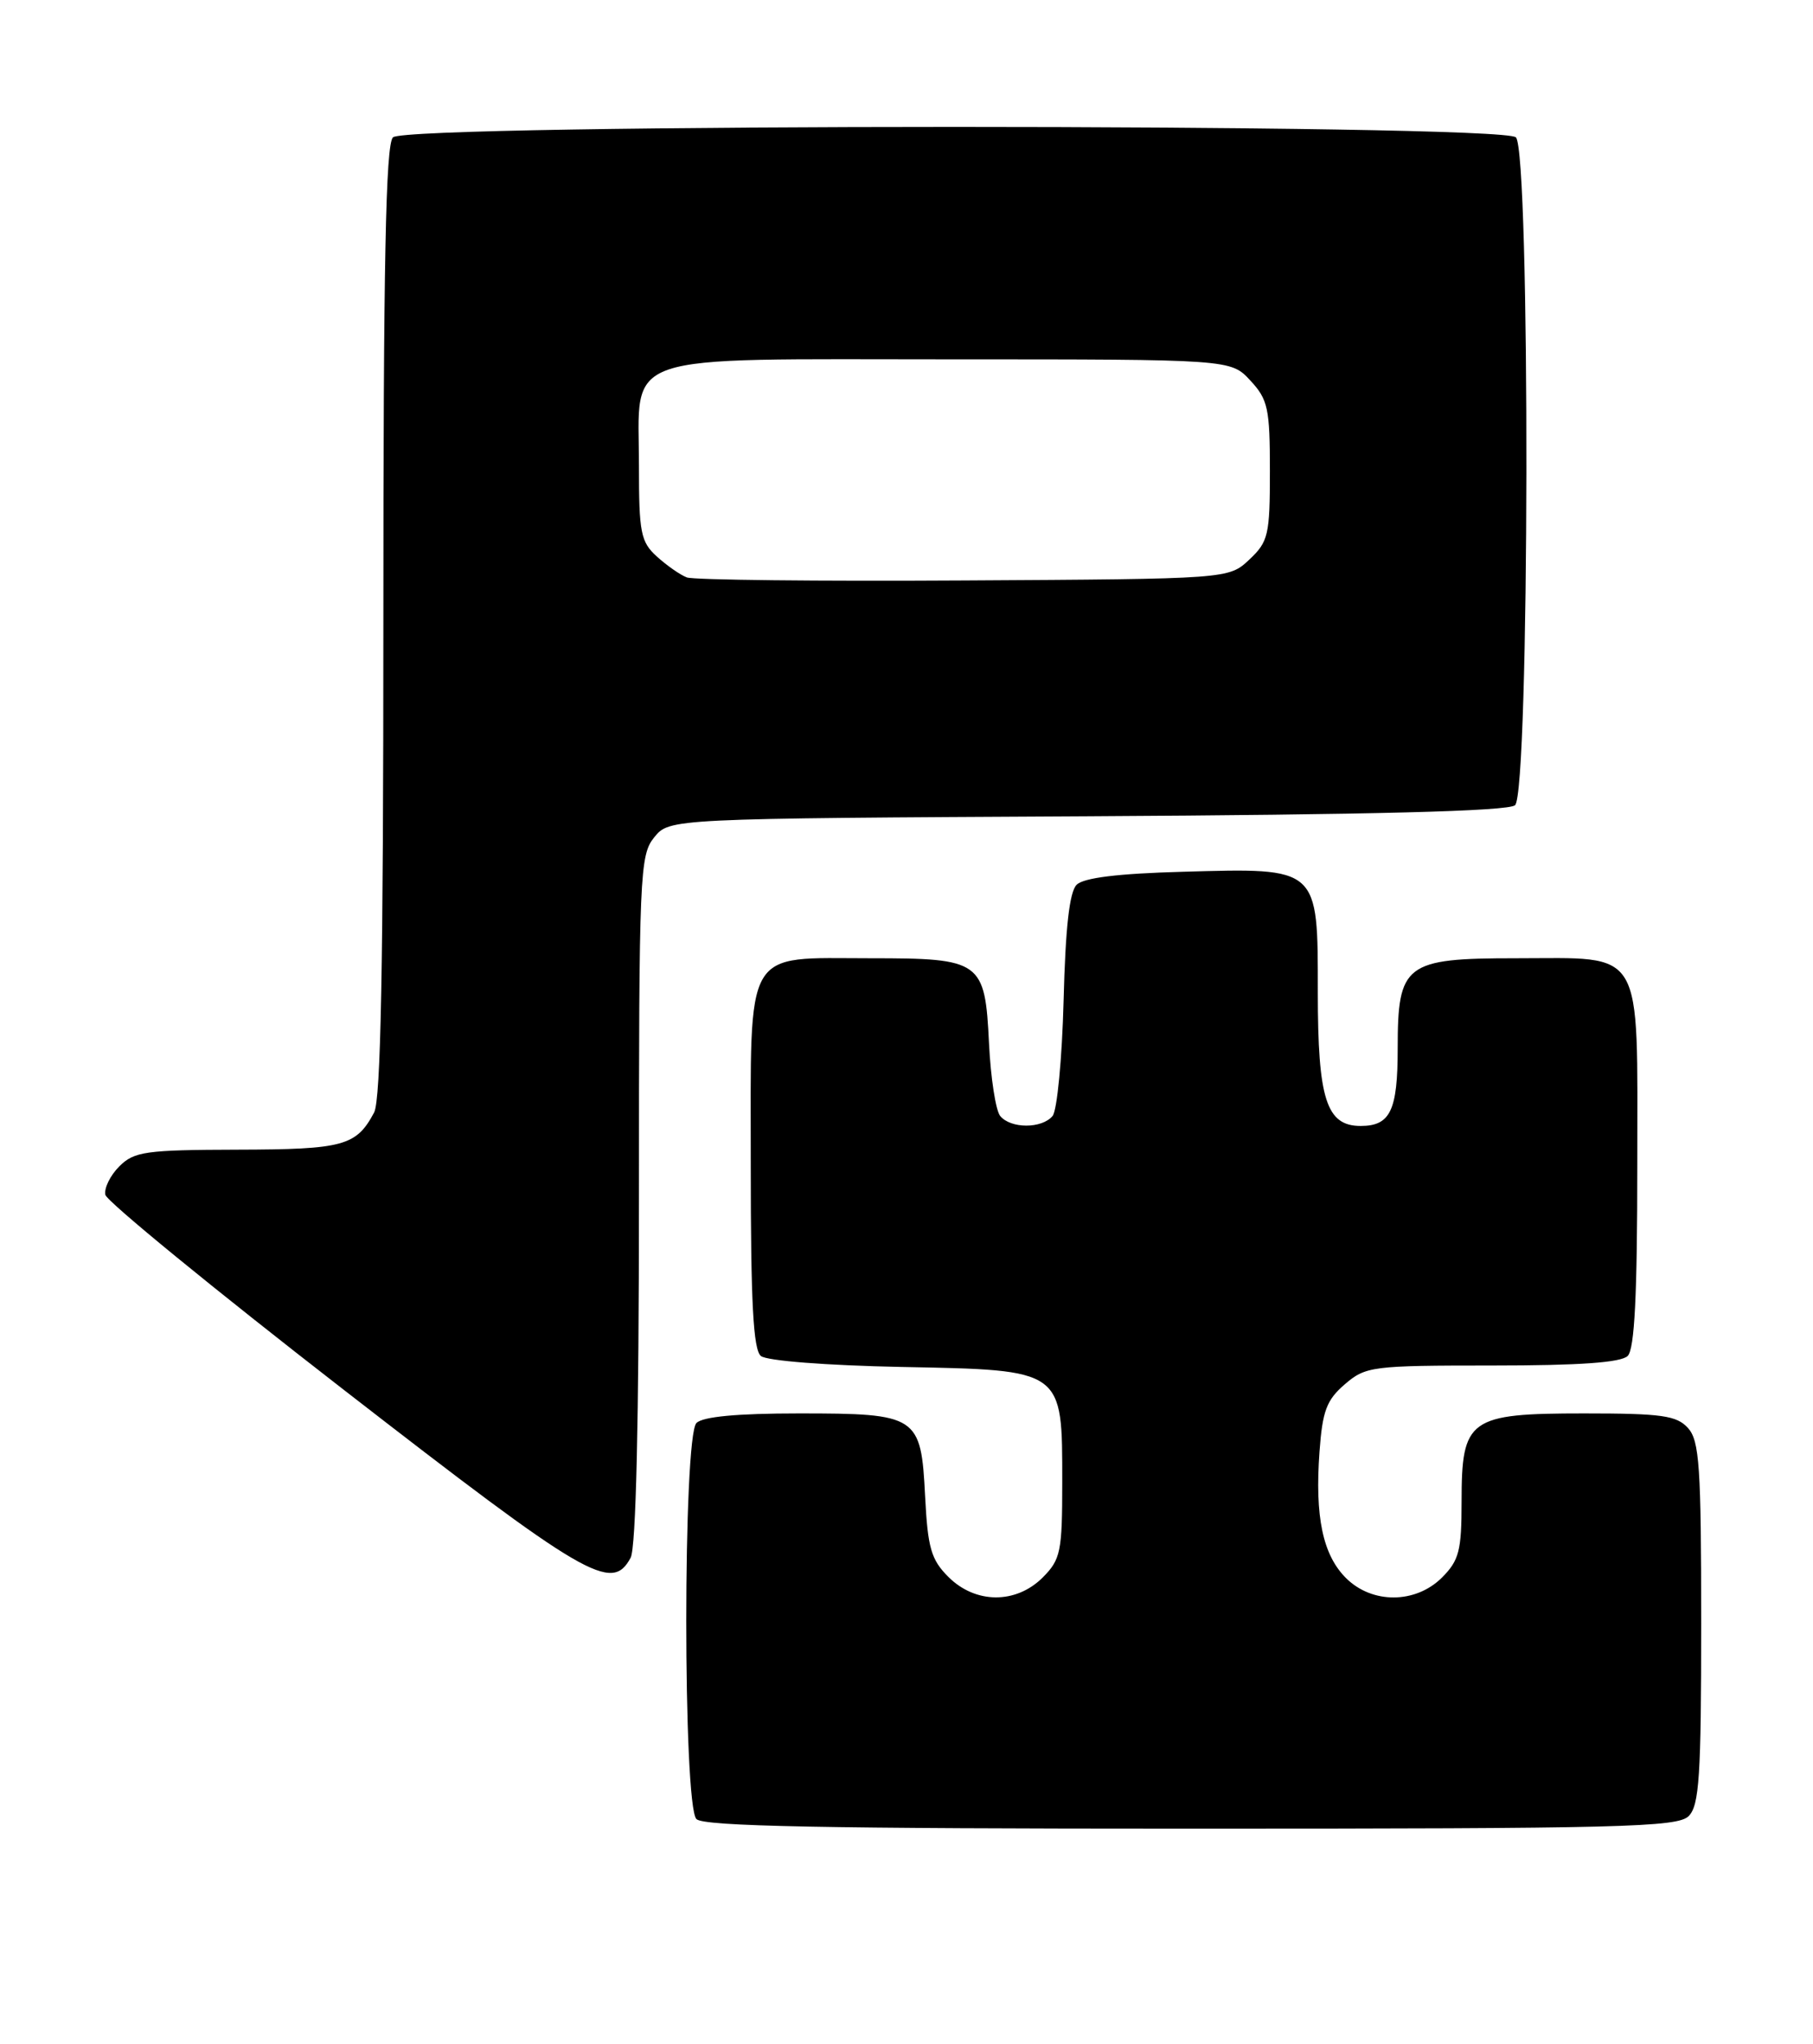 <?xml version="1.0" encoding="UTF-8" standalone="no"?>
<!DOCTYPE svg PUBLIC "-//W3C//DTD SVG 1.1//EN" "http://www.w3.org/Graphics/SVG/1.1/DTD/svg11.dtd" >
<svg xmlns="http://www.w3.org/2000/svg" xmlns:xlink="http://www.w3.org/1999/xlink" version="1.1" viewBox="0 0 227 256">
 <g >
 <path fill="currentColor"
d=" M 211.43 227.43 C 212.76 226.09 213.00 222.47 213.00 203.26 C 213.00 183.63 212.78 180.42 211.35 178.83 C 209.93 177.26 208.07 177.00 198.35 177.00 C 183.90 177.00 183.00 177.65 183.00 188.05 C 183.00 194.19 182.69 195.40 180.55 197.55 C 177.24 200.85 171.79 200.88 168.52 197.61 C 165.62 194.71 164.62 189.94 165.21 181.81 C 165.58 176.69 166.09 175.32 168.38 173.35 C 171.00 171.10 171.77 171.00 186.86 171.00 C 197.77 171.00 202.97 170.63 203.80 169.80 C 204.66 168.94 205.00 162.21 205.00 145.86 C 205.00 118.24 206.04 120.00 189.78 120.00 C 175.91 120.00 175.00 120.70 175.00 131.30 C 175.00 139.09 174.08 141.00 170.36 141.00 C 166.07 141.00 165.00 137.65 165.00 124.30 C 165.00 108.50 165.21 108.69 148.09 109.17 C 139.99 109.39 135.67 109.92 134.80 110.80 C 133.90 111.69 133.40 116.20 133.17 125.30 C 132.98 132.56 132.36 139.06 131.79 139.75 C 130.46 141.36 126.54 141.36 125.23 139.75 C 124.67 139.06 124.04 134.97 123.83 130.65 C 123.33 120.34 122.86 120.00 109.03 120.00 C 92.99 120.00 94.00 118.26 94.00 145.93 C 94.00 163.12 94.31 169.01 95.27 169.81 C 96.00 170.41 103.42 170.99 112.86 171.18 C 133.26 171.58 133.00 171.39 133.00 185.66 C 133.00 194.34 132.80 195.29 130.55 197.55 C 127.20 200.89 122.13 200.86 118.74 197.47 C 116.58 195.31 116.16 193.85 115.83 187.37 C 115.32 177.27 114.92 177.00 100.01 177.00 C 92.31 177.00 88.00 177.40 87.20 178.20 C 85.50 179.90 85.50 226.10 87.20 227.80 C 88.11 228.71 103.23 229.00 149.13 229.00 C 203.00 229.00 210.03 228.82 211.43 227.43 Z  M 78.96 195.07 C 79.63 193.82 80.00 177.87 80.00 150.18 C 80.00 109.38 80.10 107.10 81.91 104.86 C 83.82 102.50 83.82 102.50 136.10 102.22 C 171.90 102.02 188.79 101.59 189.69 100.84 C 191.52 99.33 191.62 19.02 189.80 17.20 C 188.06 15.46 50.94 15.46 49.20 17.20 C 48.29 18.11 48.00 32.93 48.00 77.77 C 48.00 120.98 47.68 137.73 46.84 139.32 C 44.61 143.50 43.02 143.94 29.75 143.97 C 18.23 144.00 16.80 144.20 14.94 146.06 C 13.80 147.20 13.02 148.80 13.19 149.62 C 13.36 150.44 26.77 161.42 43.00 174.01 C 73.49 197.66 76.60 199.48 78.96 195.07 Z  M 86.00 72.31 C 85.17 72.00 83.49 70.82 82.25 69.70 C 80.22 67.86 80.00 66.72 80.00 58.33 C 80.00 43.94 76.90 45.00 119.05 45.00 C 154.10 45.00 154.10 45.00 156.55 47.65 C 158.76 50.03 159.00 51.14 159.00 58.97 C 159.00 67.01 158.81 67.83 156.42 70.08 C 153.84 72.50 153.84 72.50 120.67 72.69 C 102.43 72.80 86.83 72.63 86.00 72.31 Z "/>
</g>
</svg>